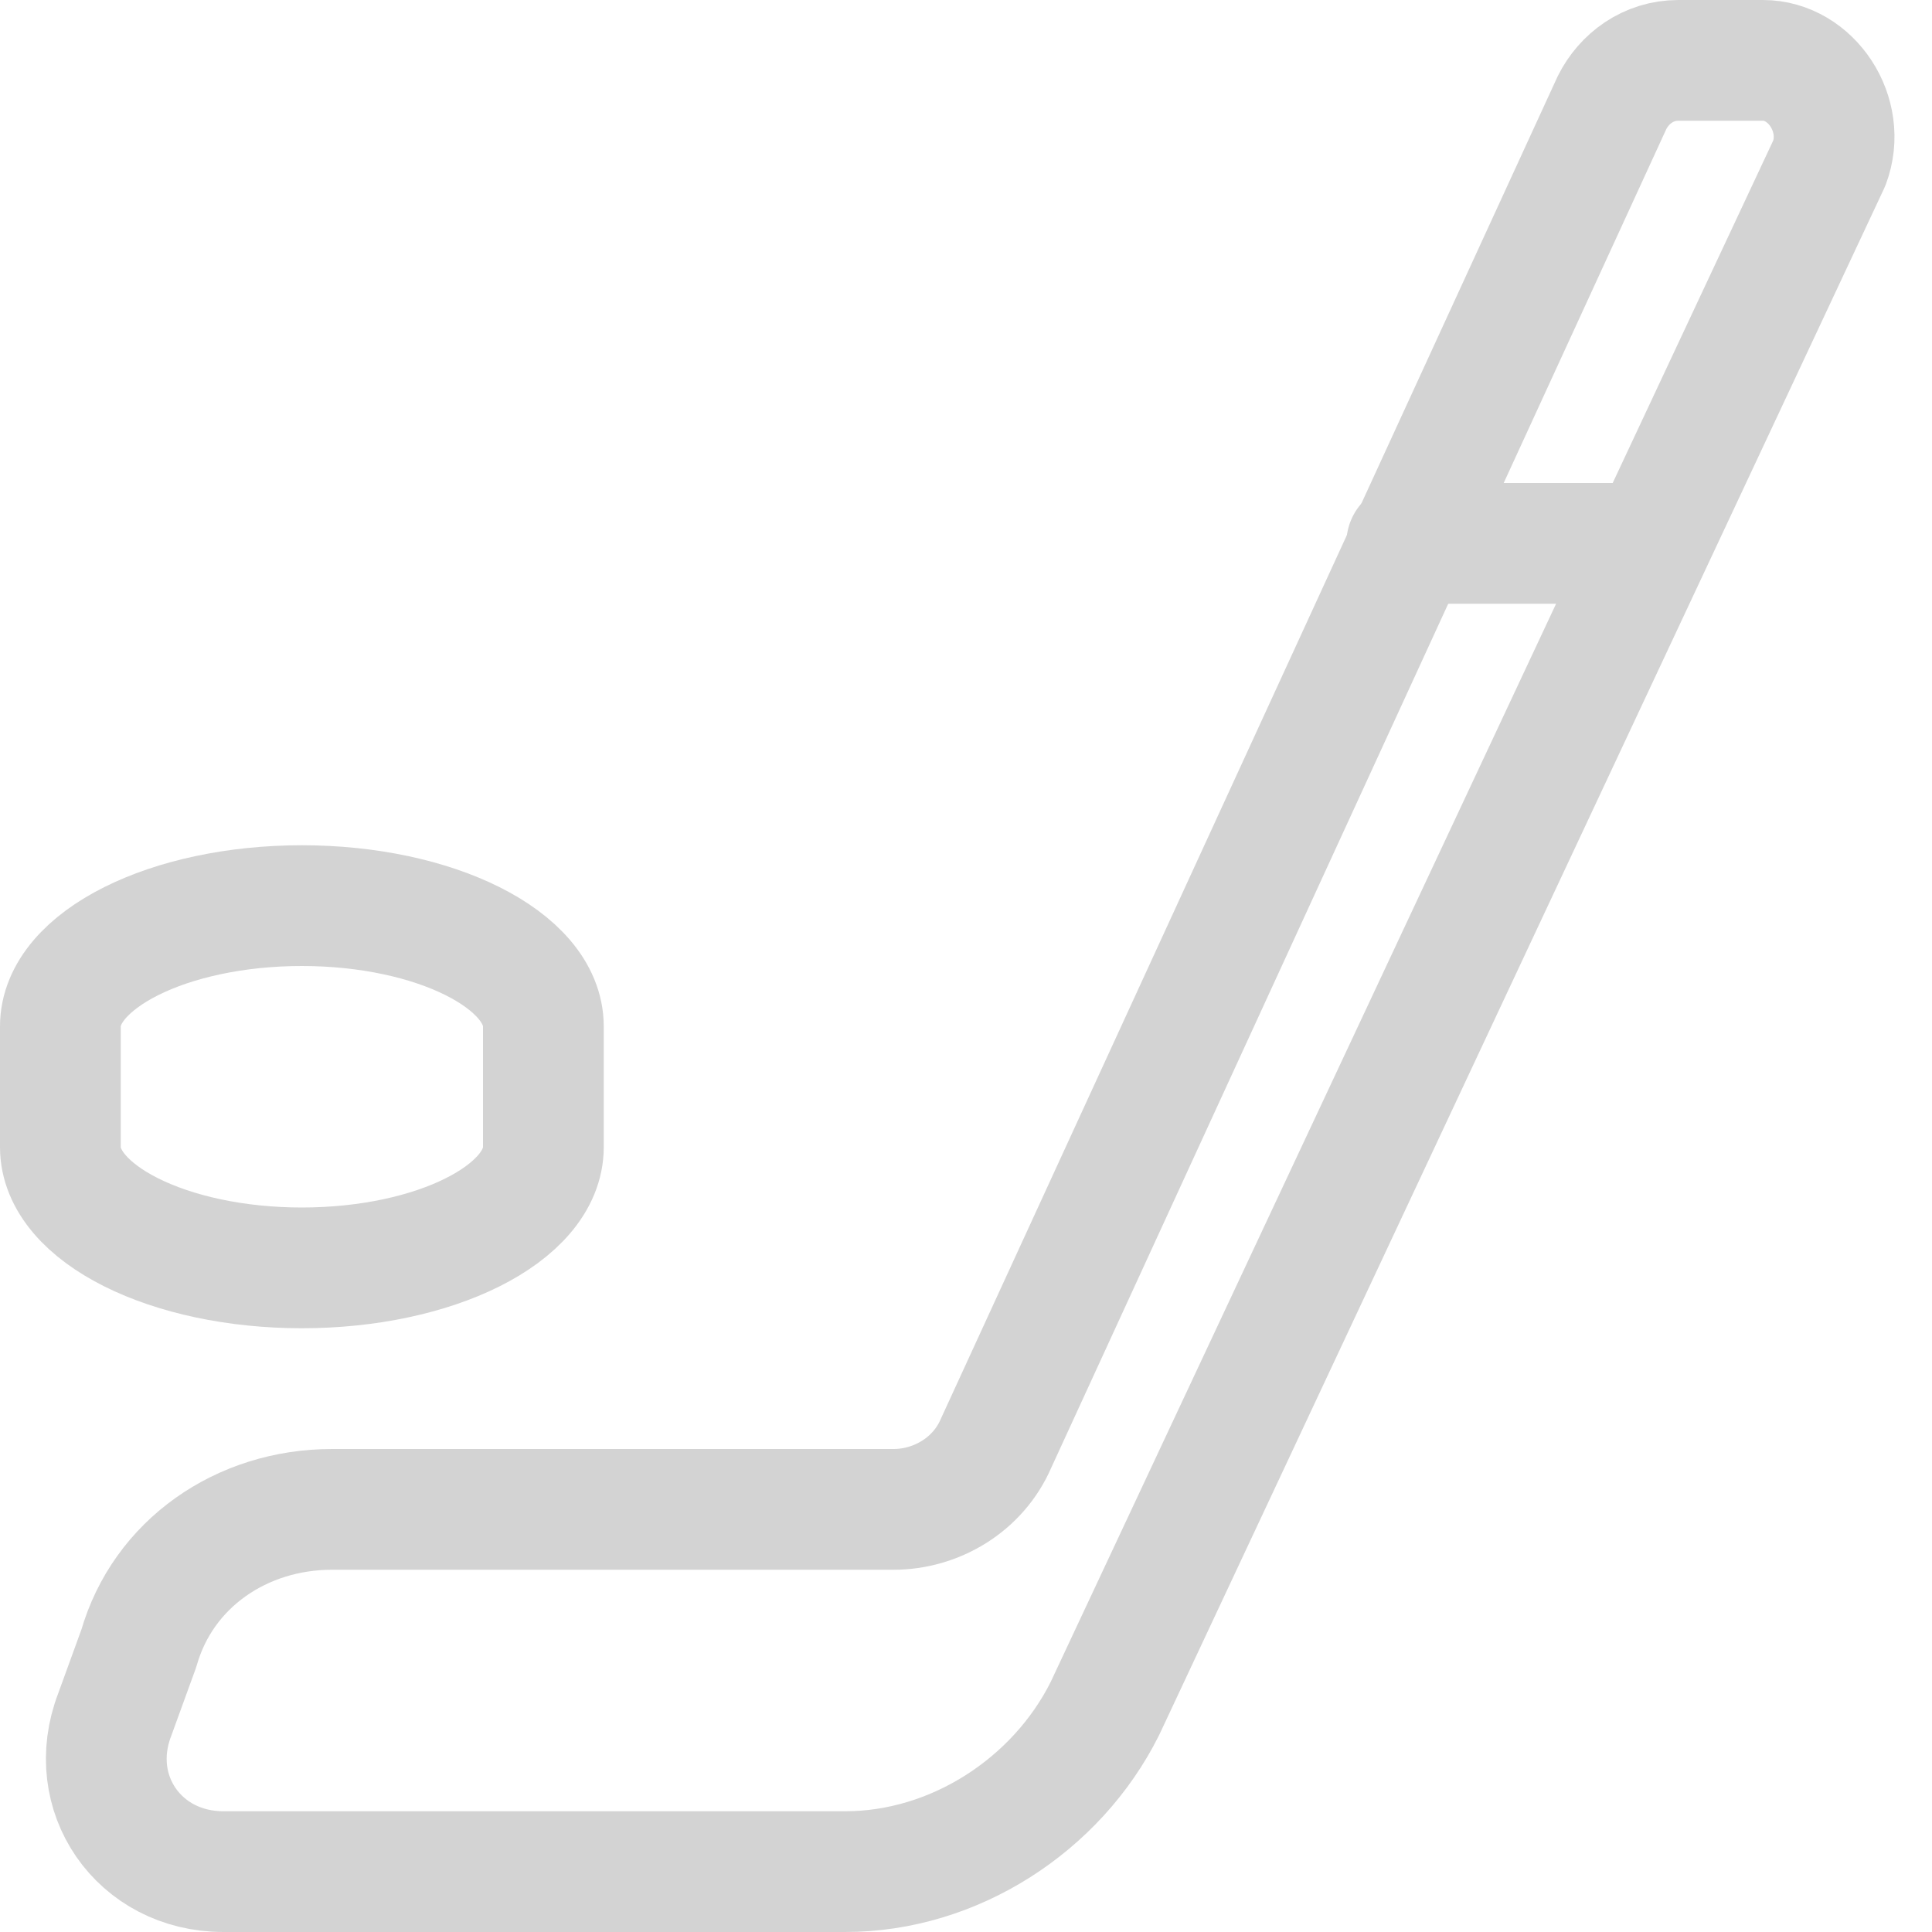 <?xml version="1.0" encoding="utf-8"?>
<!-- Generator: Adobe Illustrator 23.0.3, SVG Export Plug-In . SVG Version: 6.00 Build 0)  -->
<svg version="1.1" id="Icons"
	xmlns="http://www.w3.org/2000/svg"
	xmlns:xlink="http://www.w3.org/1999/xlink" x="0px" y="0px" viewBox="0 0 32 32" style="enable-background:new 0 0 32 32;" xml:space="preserve">
	<style type="text/css">
	.st0{fill:none;stroke:#D3D3D3;stroke-width:2;stroke-linecap:round;stroke-linejoin:round;stroke-miterlimit:10;}
	</style>
	<path class="st0" d="M3.7,31H14c1.8,0,3.5-1.1,4.3-2.7l12-25.6C30.6,1.9,30,1,29.2,1h-1.4c-0.5,0-0.9,0.3-1.1,0.7L16.5,23.9
	c-0.3,0.7-1,1.1-1.7,1.1H5.5c-1.5,0-2.8,0.9-3.2,2.3l-0.4,1.1C1.4,29.7,2.3,31,3.7,31z"/>
	<path class="st0" d="M5,15c-2.2,0-4,0.9-4,2v2c0,1.1,1.8,2,4,2s4-0.9,4-2v-2C9,15.9,7.2,15,5,15z"/>
	<line class="st0" x1="23.3" y1="9" x2="27.3" y2="9"/>
</svg>
